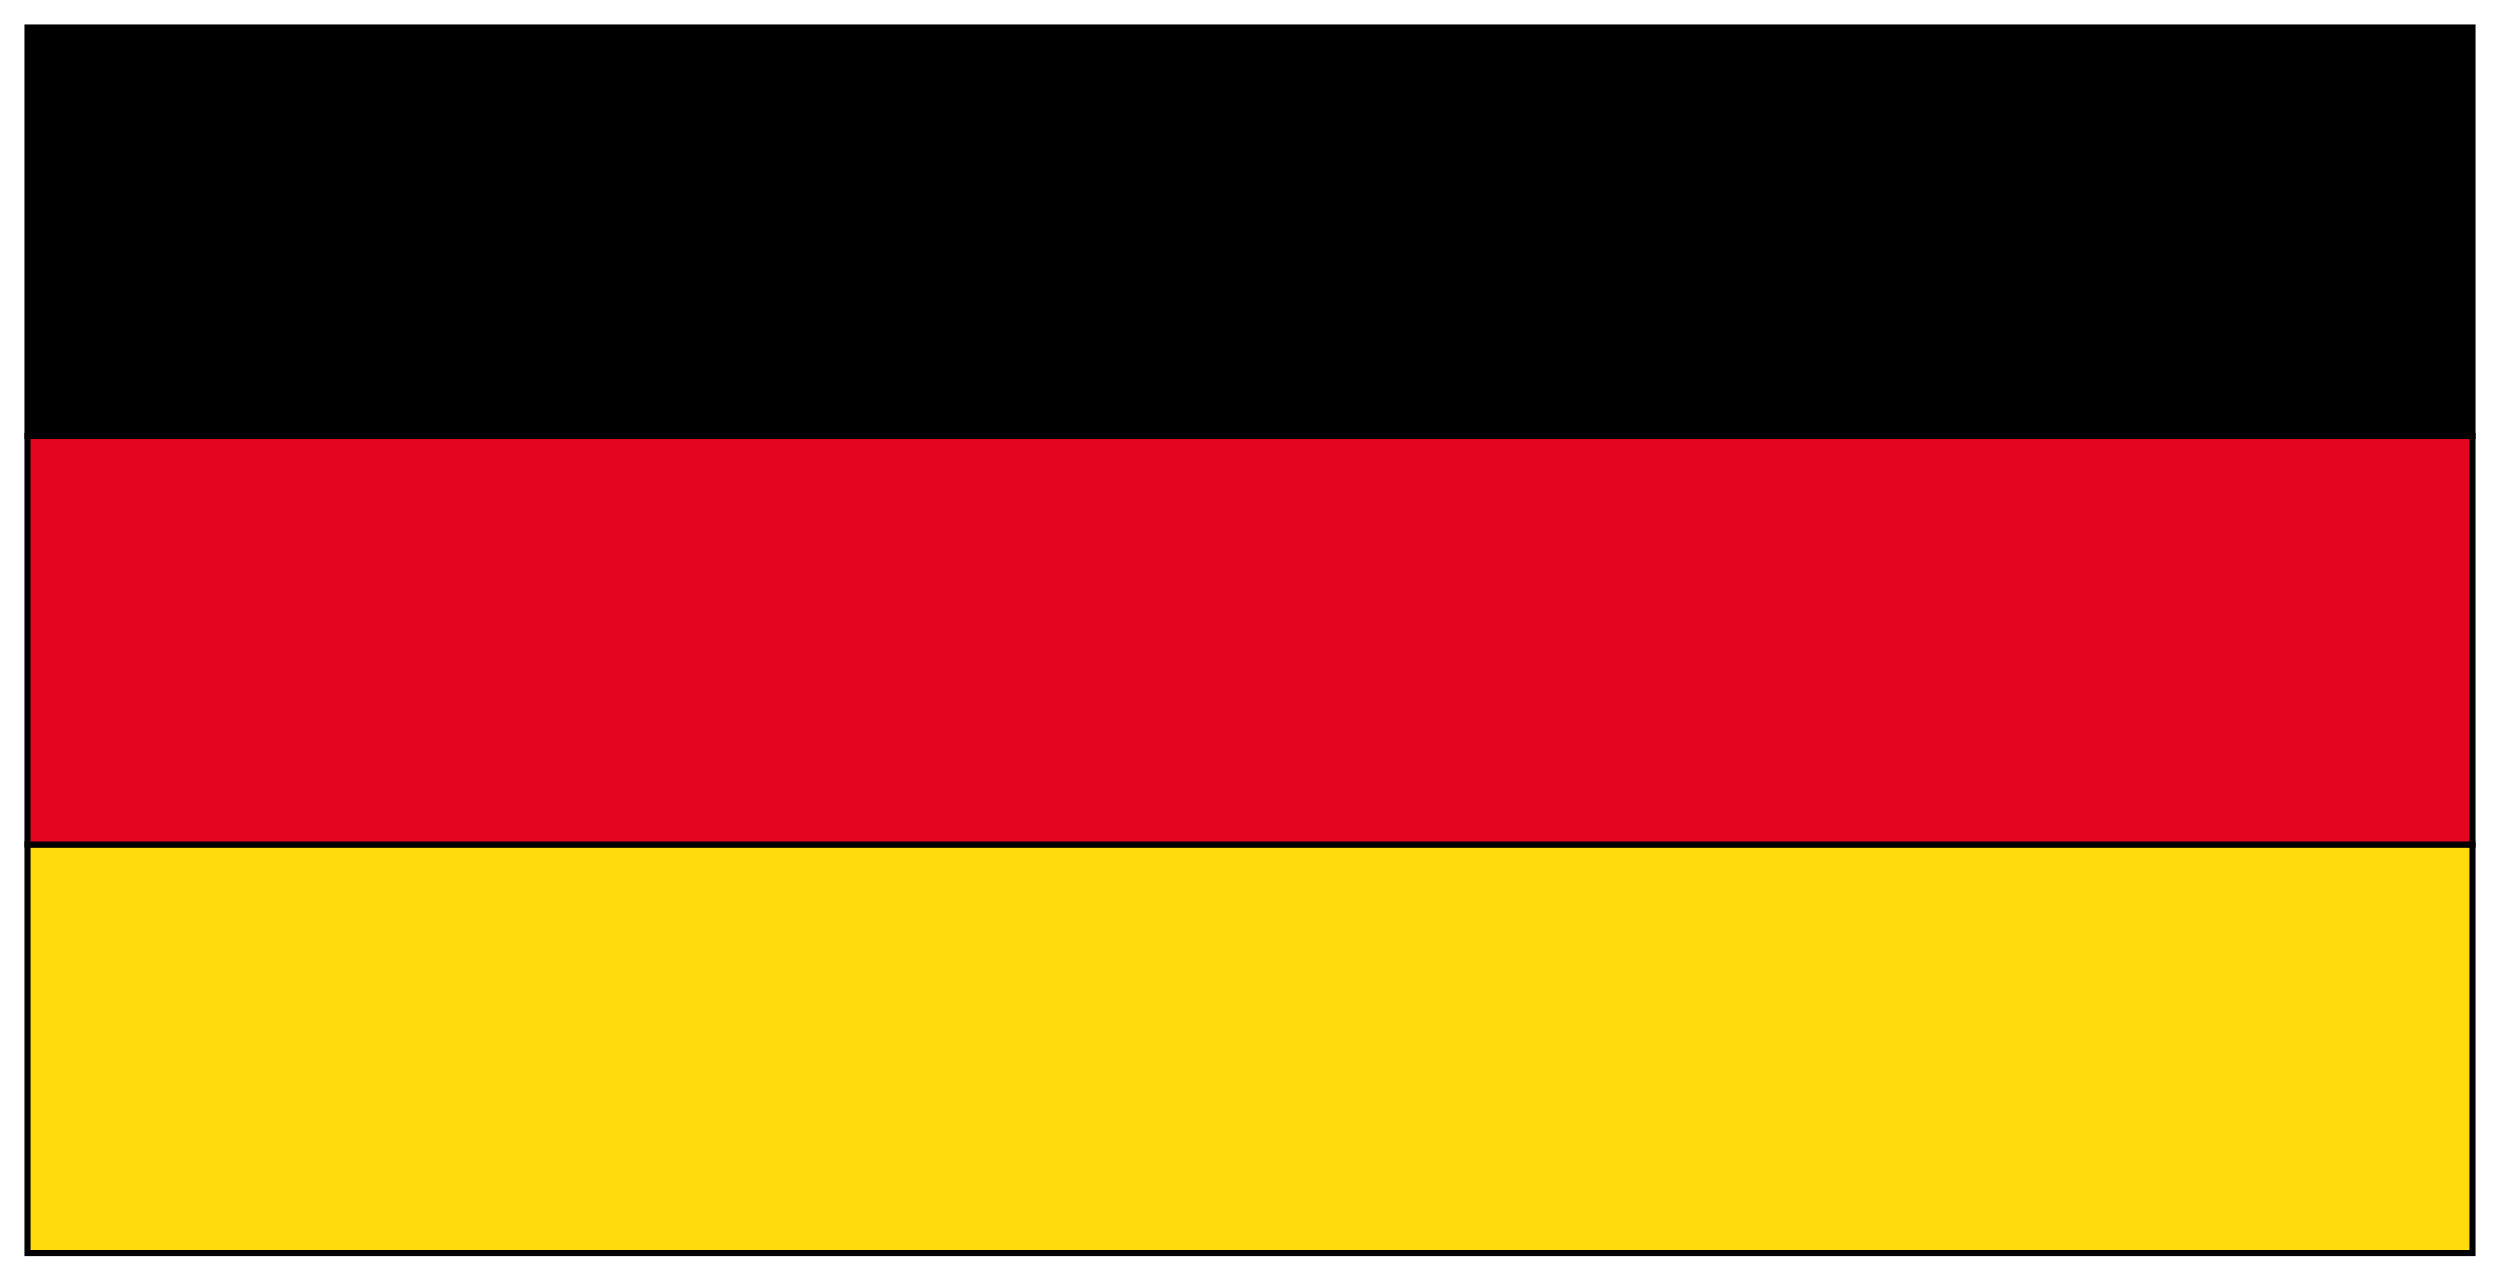 <?xml version="1.0" encoding="utf-8"?>
<!-- Generator: Adobe Illustrator 16.0.0, SVG Export Plug-In . SVG Version: 6.00 Build 0)  -->
<!DOCTYPE svg PUBLIC "-//W3C//DTD SVG 1.1//EN" "http://www.w3.org/Graphics/SVG/1.1/DTD/svg11.dtd">
<svg version="1.1" id="Calque_1" xmlns="http://www.w3.org/2000/svg" xmlns:xlink="http://www.w3.org/1999/xlink" x="0px" y="0px"
	 width="102.25px" height="52.25px" viewBox="85.208 43.875 102.25 52.25" enable-background="new 85.208 43.875 102.25 52.25"
	 xml:space="preserve">
<rect x="86.333" y="45" stroke="#000000" stroke-width="0.25" width="100" height="16.708"/>
<rect x="86.333" y="78.417" fill="#FFDB0D" stroke="#000000" stroke-width="0.25" width="100" height="16.708"/>
<rect x="86.333" y="61.707" fill="#E40520" stroke="#000000" stroke-width="0.25" width="100" height="16.709"/>
</svg>
